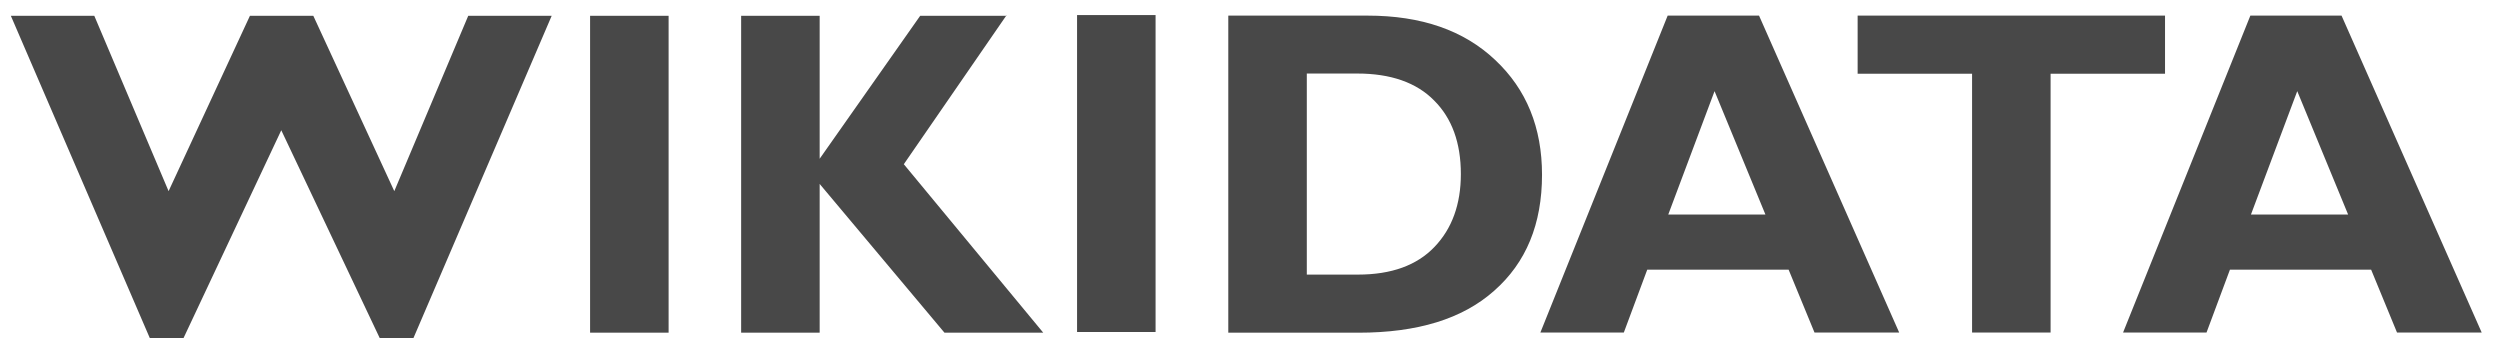 <svg viewBox="0 0 142 20" xmlns="http://www.w3.org/2000/svg"><path d="m133 .887 7.96 18h-4.81l-1.47-3.57h-8.02l-1.33 3.57h-4.74l7.23-18h5.19m.363 11.3-2.89-7.01-2.63 7.01h5.52m-10.4-11.3v3.3h-6.5v14.7h-4.46v-14.7h-6.5v-3.3h17.5m-23.1 0 7.96 18h-4.81l-1.47-3.57h-8.03l-1.33 3.57h-4.74l7.23-18h5.19m.363 11.3-2.89-7.01-2.63 7.01h5.52m-30.5-11.3h7.9c3.06 0 5.47.836 7.25 2.52 1.78 1.67 2.66 3.84 2.66 6.52 0 2.8-.902 4.99-2.72 6.59-1.8 1.6-4.36 2.38-7.7 2.38h-7.4v-18m4.46 3.3v11.4h2.91c1.89 0 3.34-.523 4.34-1.57 1-1.04 1.5-2.43 1.5-4.14 0-1.77-.504-3.17-1.52-4.18-1-1.02-2.47-1.53-4.36-1.53h-2.87m-8.59-3.32v18h-4.46v-18h4.46m-8.46 0-5.84 8.47 7.92 9.57h-5.61l-7.09-8.45v8.45h-4.46v-18h4.46v8.12l5.71-8.12h4.91m-19.2 0v18h-4.46v-18h4.46m-22 6.5-5.55 11.8h-1.92L.616.897h4.74l4.22 9.96 4.62-9.96h3.6l4.6 9.96 4.2-9.96h4.74l-7.85 18.3h-1.92l-5.59-11.8" fill="#484848"/></svg>